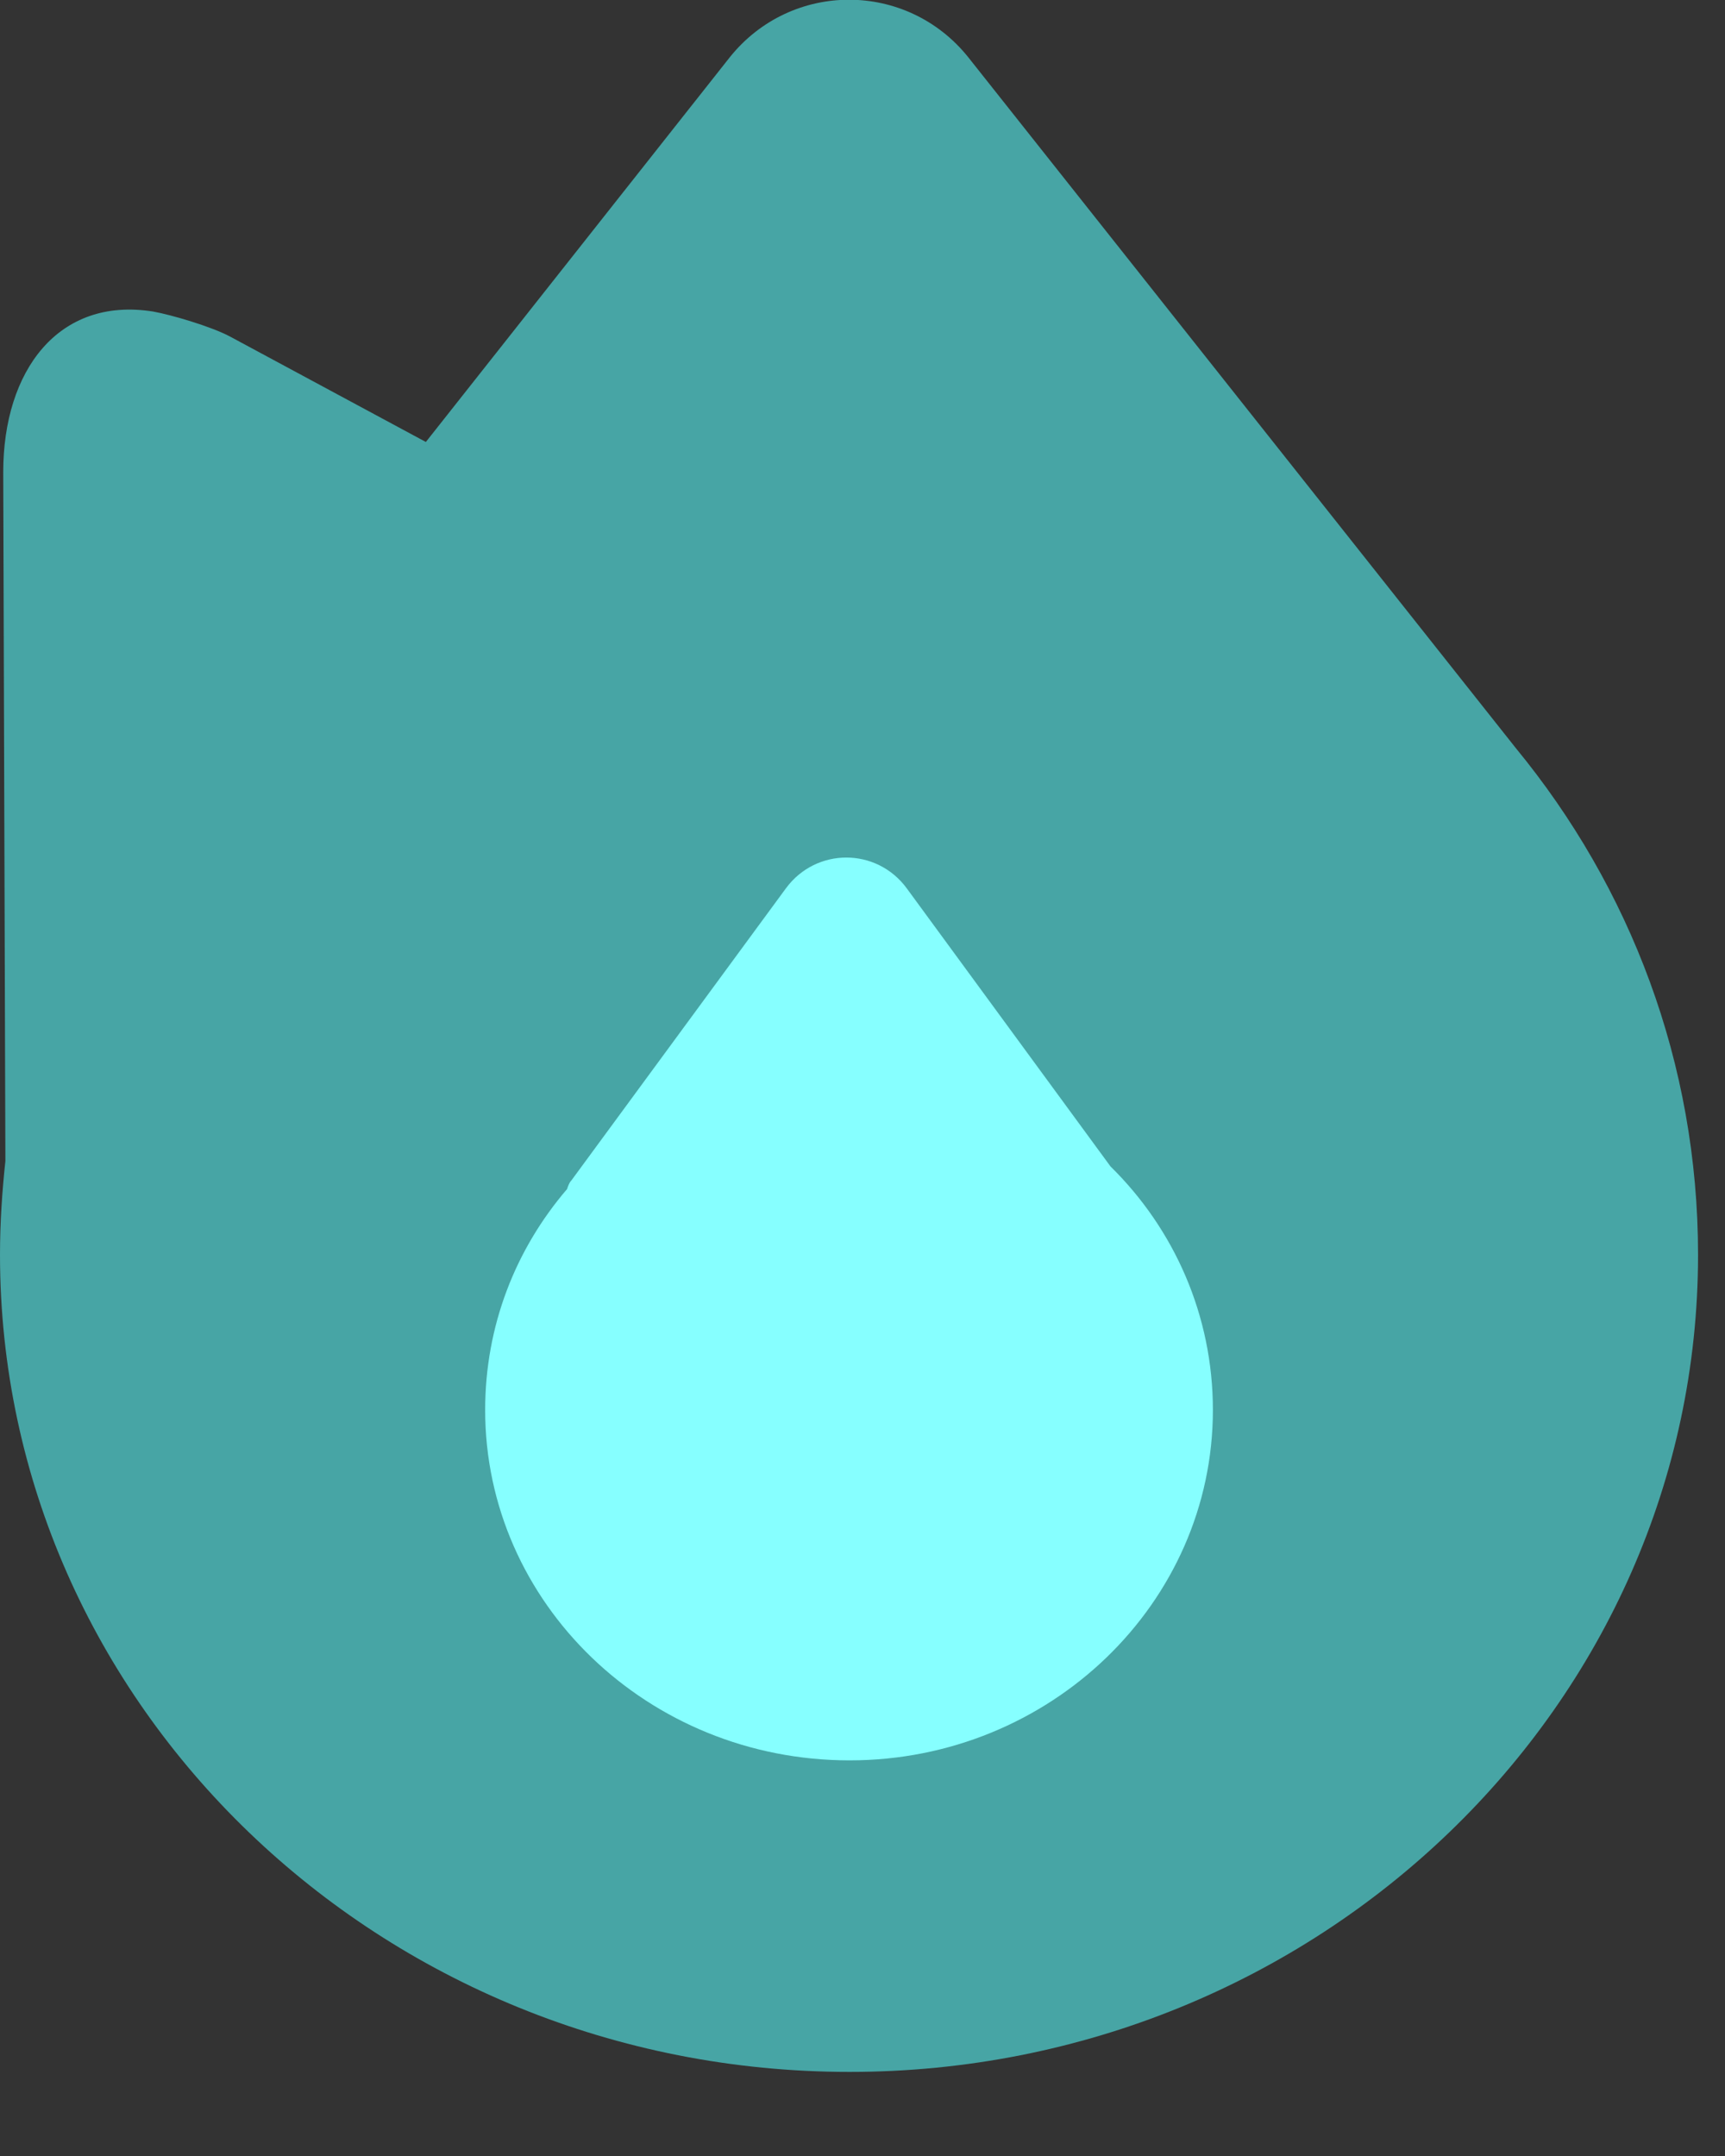 <?xml version="1.0"?>
<svg width="16" height="20" xmlns="http://www.w3.org/2000/svg" xmlns:svg="http://www.w3.org/2000/svg">
 <rect width="100%" height="100%" fill="#333333" stroke="none"/>
 <g class="layer">
  <title>Layer 1</title>
  <path d="m6.77,0.53c0.57,-0.71 1.64,-0.71 2.21,0l5.08,6.41c1.06,1.29 1.69,2.92 1.69,4.7c0,4.18 -3.53,7.58 -7.87,7.58c-4.35,0 -7.88,-3.4 -7.88,-7.58c0,-0.3 0.02,-0.59 0.05,-0.87l-0.02,-6.39c0,-0.94 0.51,-1.63 1.39,-1.49c0.17,0.03 0.54,0.14 0.71,0.23l1.82,0.98l2.82,-3.57z" fill="#47a5a5" id="svg_1" transform="matrix(1 0 0 1 0 0)"/>
  <path d="m8.41,8.24c-0.28,-0.38 -0.84,-0.38 -1.12,0l-1.99,2.71c-0.02,0.02 -0.03,0.05 -0.04,0.08c-0.48,0.56 -0.76,1.27 -0.76,2.05c0,1.79 1.51,3.25 3.38,3.25c1.86,0 3.37,-1.46 3.37,-3.25c0,-0.88 -0.36,-1.68 -0.95,-2.26l-1.89,-2.58z" fill="#86ffff" id="svg_2"/>
 </g>
</svg>